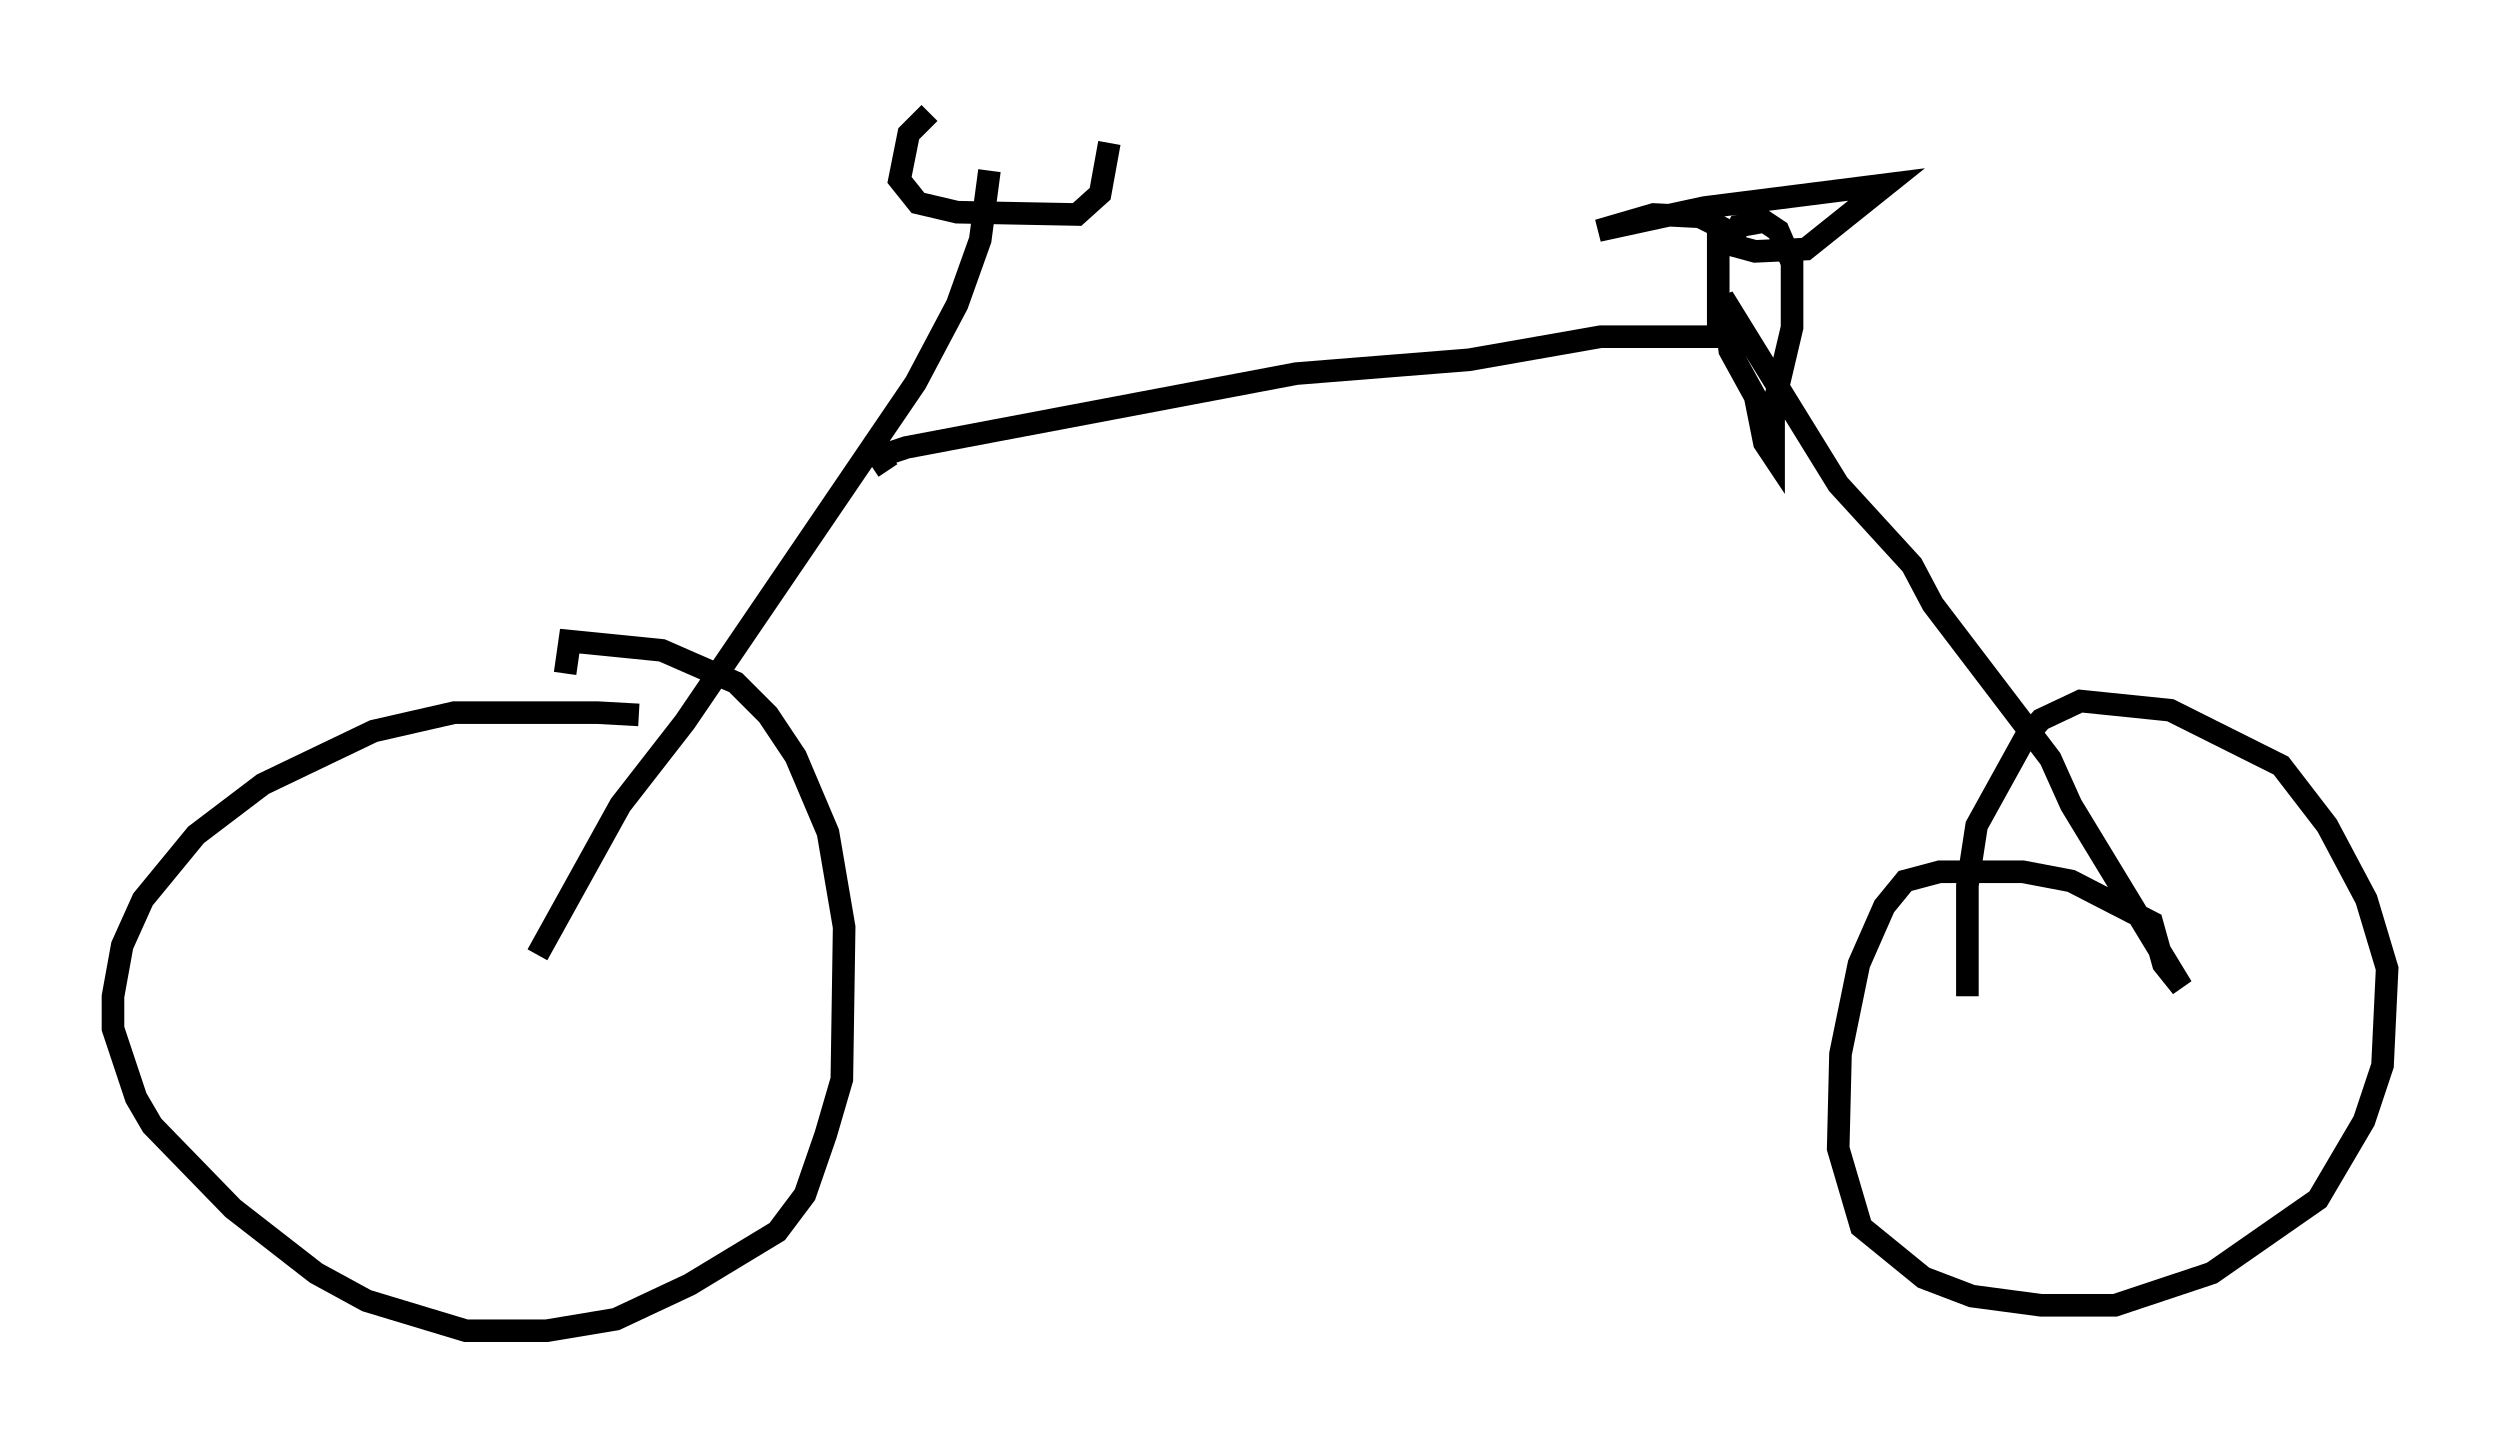 <?xml version="1.0" encoding="utf-8" ?>
<svg baseProfile="full" height="63.901" version="1.1" width="110.655" xmlns="http://www.w3.org/2000/svg" xmlns:ev="http://www.w3.org/2001/xml-events" xmlns:xlink="http://www.w3.org/1999/xlink"><defs /><rect fill="white" height="63.901" width="110.655" x="0" y="0" /><path d="M31.134, 32.665 m-2.858, -1.021 l-1.838, -0.102 -6.329, 0.0 l-3.573, 0.817 -4.9, 2.348 l-2.96, 2.246 -2.348, 2.858 l-0.919, 2.042 -0.408, 2.246 l0.0, 1.429 1.021, 3.063 l0.715, 1.225 3.573, 3.675 l3.675, 2.858 2.246, 1.225 l4.39, 1.327 3.573, 0.0 l3.063, -0.51 3.267, -1.531 l3.879, -2.348 1.225, -1.633 l0.919, -2.654 0.715, -2.45 l0.102, -6.738 -0.715, -4.185 l-1.429, -3.369 -1.225, -1.838 l-1.429, -1.429 -3.267, -1.429 l-4.083, -0.408 -0.204, 1.429 m-1.225, 12.454 l3.675, -6.635 2.858, -3.675 l10.208, -15.006 1.838, -3.471 l1.021, -2.858 0.408, -3.063 m-2.654, -2.552 l-0.919, 0.919 -0.408, 2.042 l0.817, 1.021 1.735, 0.408 l5.308, 0.102 1.021, -0.919 l0.408, -2.246 m-9.8, 14.496 l-0.408, -0.613 1.225, -0.408 l17.252, -3.267 7.656, -0.613 l5.819, -1.021 5.206, 0.0 l0.0, -4.9 -0.817, -0.408 l-2.042, -0.102 -2.45, 0.715 l4.696, -1.021 8.065, -1.021 l-3.573, 2.858 -2.246, 0.102 l-1.123, -0.306 0.408, -0.817 l1.123, -0.204 0.613, 0.408 l0.613, 1.429 0.0, 2.858 l-0.817, 3.471 0.0, 2.246 l-0.408, -0.613 -0.408, -2.042 l-1.123, -2.042 -0.306, -2.348 l5.104, 8.269 3.267, 3.573 l0.919, 1.735 5.206, 6.84 l0.919, 2.042 4.9, 8.065 l-0.817, -1.021 -0.51, -1.838 l-3.573, -1.838 -2.144, -0.408 l-3.675, 0.0 -1.531, 0.408 l-0.919, 1.123 -1.123, 2.552 l-0.817, 3.981 -0.102, 4.185 l1.021, 3.471 2.756, 2.246 l2.144, 0.817 3.063, 0.408 l3.267, 0.0 4.288, -1.429 l4.696, -3.267 2.042, -3.471 l0.817, -2.45 0.204, -4.288 l-0.919, -3.063 -1.735, -3.267 l-2.042, -2.654 -4.9, -2.45 l-3.981, -0.408 -1.735, 0.817 l-0.715, 0.817 -2.144, 3.879 l-0.408, 2.654 0.0, 4.9 " fill="none" stroke="black" stroke-width="1" /></svg>